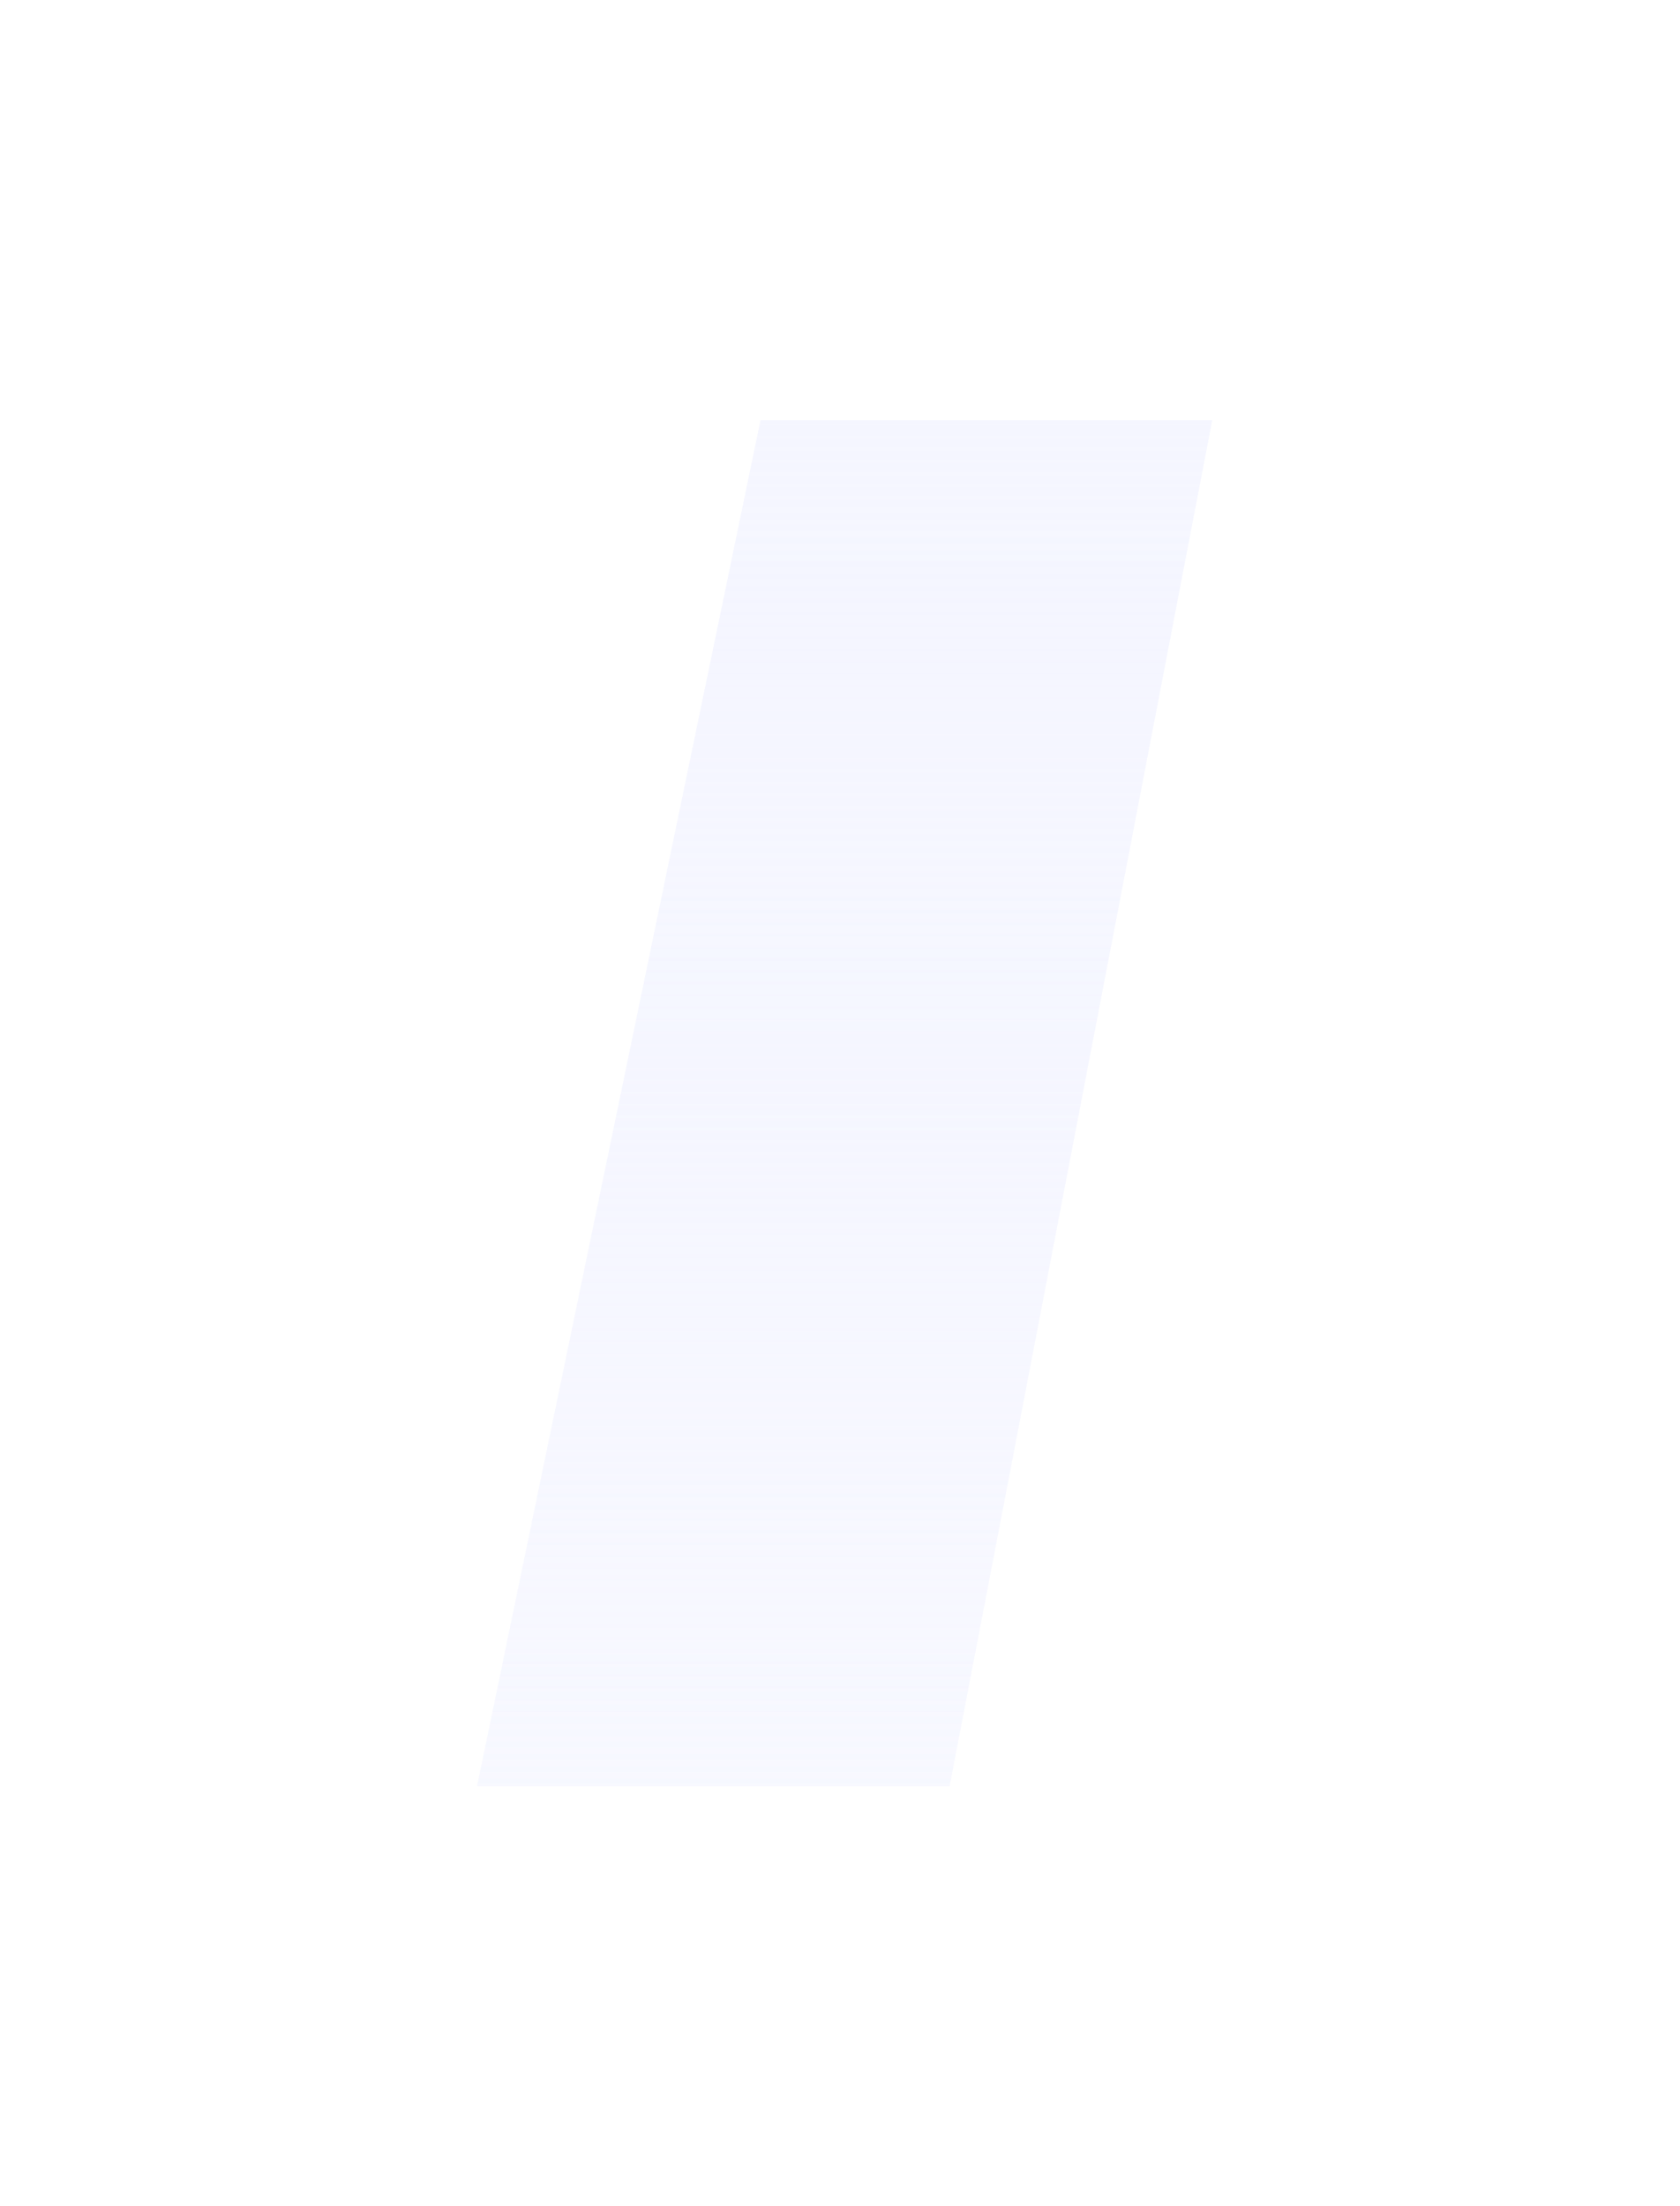 <svg width="16" height="21" viewBox="0 0 16 21" fill="none" xmlns="http://www.w3.org/2000/svg">
<g id="Group 20225">
<g id="Rectangle 186" filter="url(#filter0_f_341_4256)">
<path d="M7.244 4H11.544L9.044 17H4.544L7.244 4Z" fill="url(#paint0_linear_341_4256)"/>
</g>
<path id="Rectangle 187" d="M7.244 4H11.544L9.044 17H4.544L7.244 4Z" fill="url(#paint1_linear_341_4256)"/>
</g>
<defs>
<filter id="filter0_f_341_4256" x="0.544" y="0" width="15" height="21" filterUnits="userSpaceOnUse" color-interpolation-filters="sRGB">
<feFlood flood-opacity="0" result="BackgroundImageFix"/>
<feBlend mode="normal" in="SourceGraphic" in2="BackgroundImageFix" result="shape"/>
<feGaussianBlur stdDeviation="2" result="effect1_foregroundBlur_341_4256"/>
</filter>
<linearGradient id="paint0_linear_341_4256" x1="8.024" y1="-17" x2="8.024" y2="38.5" gradientUnits="userSpaceOnUse">
<stop offset="0.372" stop-color="#F5F6FF"/>
<stop offset="0.893" stop-color="#F5F6FF" stop-opacity="0"/>
</linearGradient>
<linearGradient id="paint1_linear_341_4256" x1="8.024" y1="-17" x2="8.024" y2="38.5" gradientUnits="userSpaceOnUse">
<stop offset="0.372" stop-color="#F5F6FF"/>
<stop offset="0.893" stop-color="#F5F6FF" stop-opacity="0"/>
</linearGradient>
</defs>
</svg>
